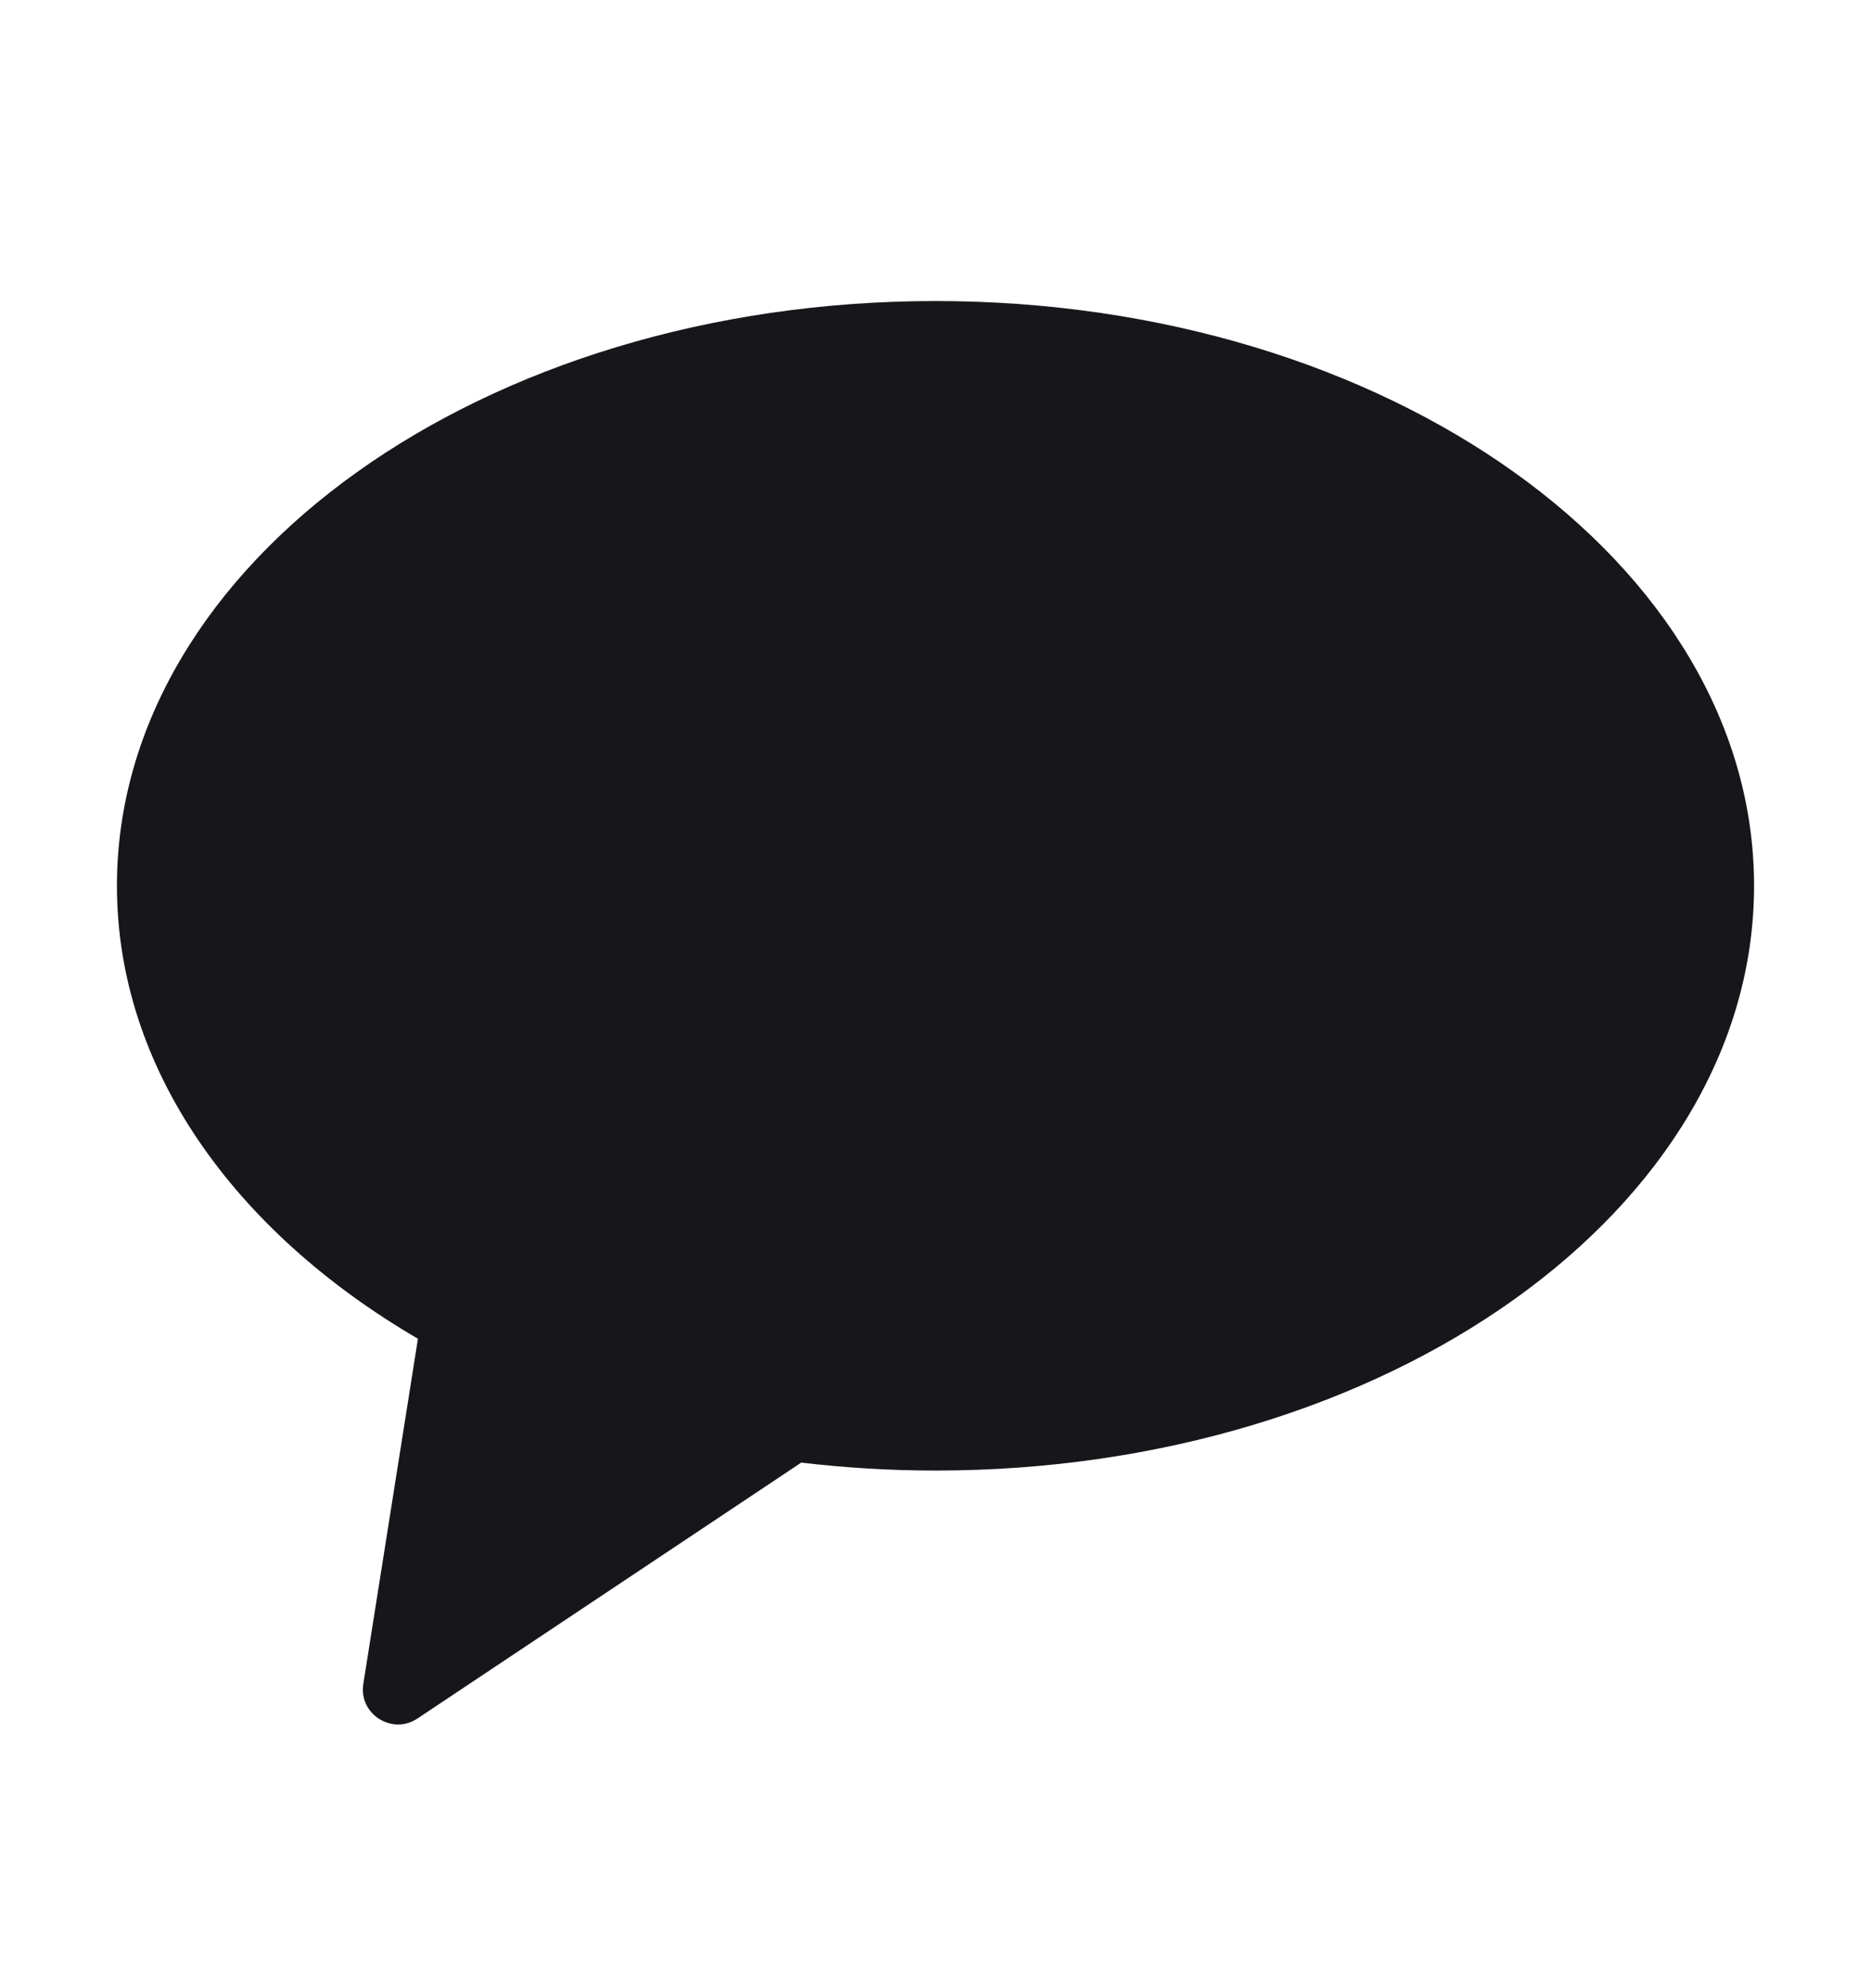 <svg width="16" height="17" viewBox="0 0 16 17" fill="none" xmlns="http://www.w3.org/2000/svg">
<path d="M8 2.574C11.866 2.574 15 4.813 15 7.574C15 10.336 11.866 12.574 8 12.574C7.609 12.574 7.225 12.55 6.852 12.506L3.57 14.694C3.353 14.839 3.066 14.656 3.107 14.398L3.574 11.447C2.003 10.53 1 9.136 1 7.574C1 4.813 4.134 2.574 8 2.574Z" fill="#17171B"/>
</svg>
